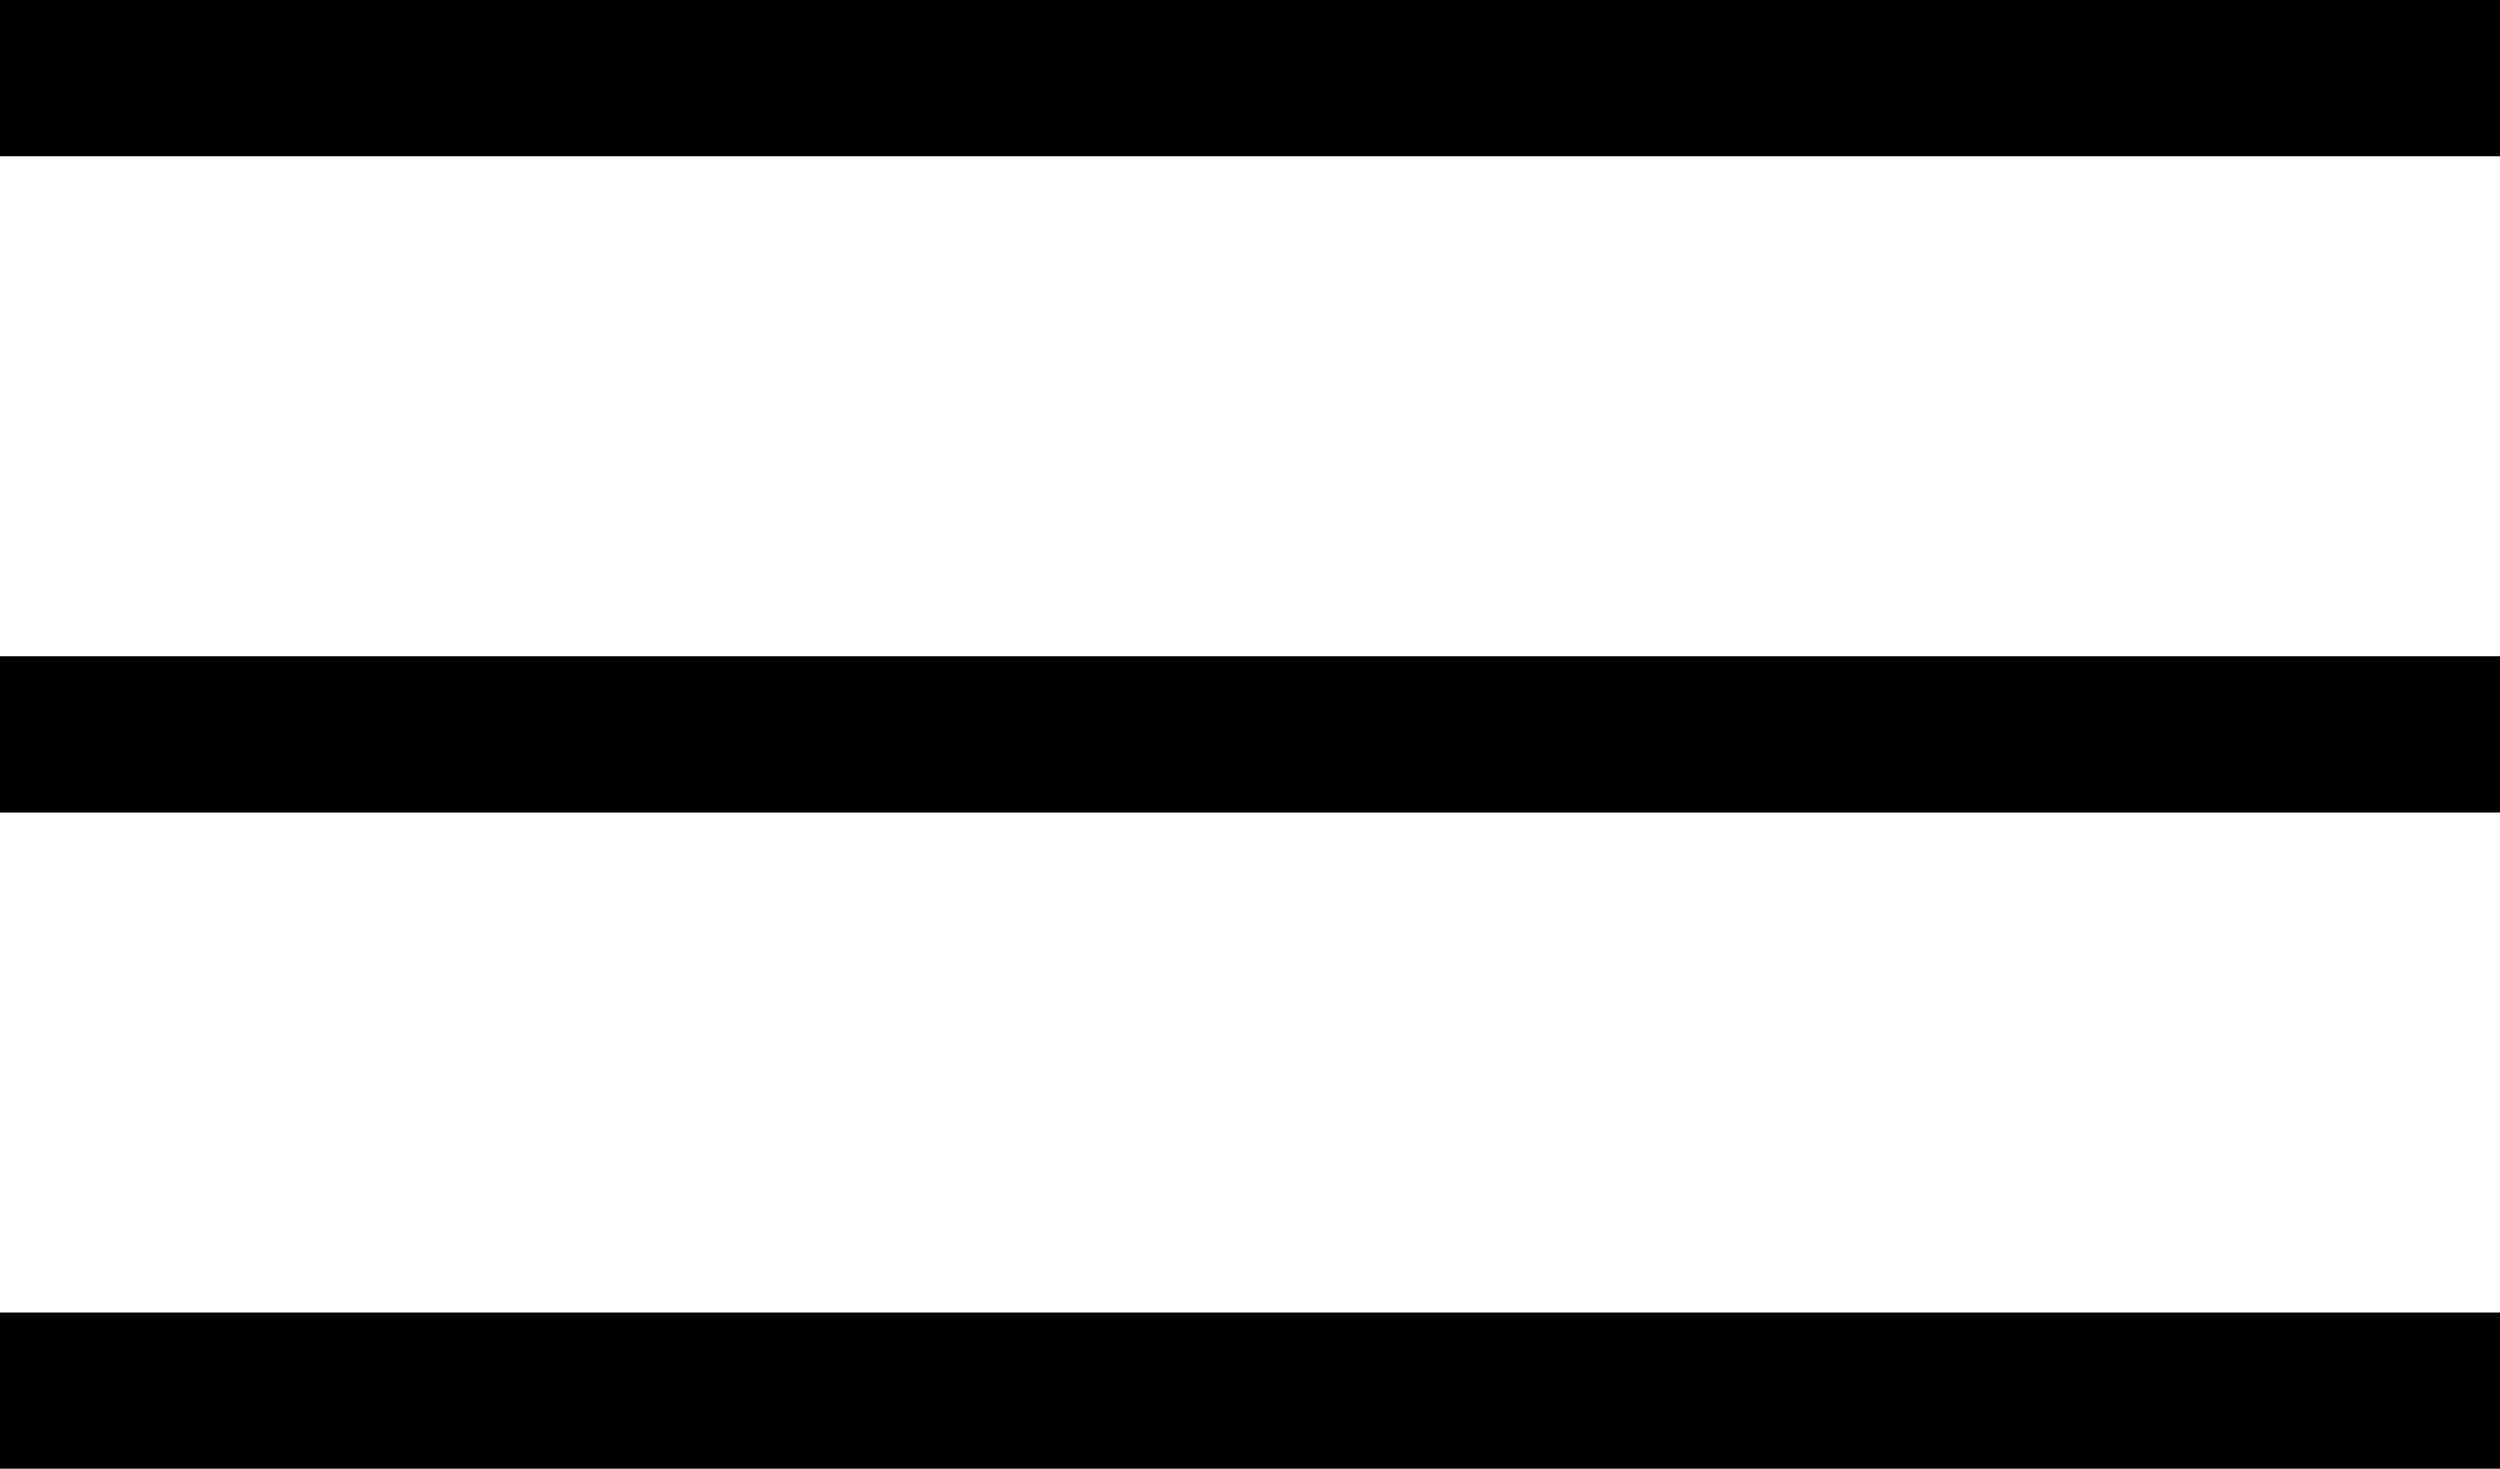 <?xml version="1.0" encoding="UTF-8"?>
<svg width="320px" height="188px" viewBox="0 0 320 188" version="1.1" xmlns="http://www.w3.org/2000/svg" xmlns:xlink="http://www.w3.org/1999/xlink">
    <!-- Generator: Sketch 43.1 (39012) - http://www.bohemiancoding.com/sketch -->
    <title>Untitled 18</title>
    <desc>Created with Sketch.</desc>
    <defs></defs>
    <g id="Page-1" stroke="none" stroke-width="1" fill="none" fill-rule="evenodd">
        <rect id="Rectangle" fill="#000000" x="0" y="0" width="320" height="20"></rect>
        <rect id="Rectangle" fill="#000000" x="0" y="84" width="320" height="20"></rect>
        <rect id="Rectangle" fill="#000000" x="0" y="168" width="320" height="20"></rect>
    </g>
</svg>